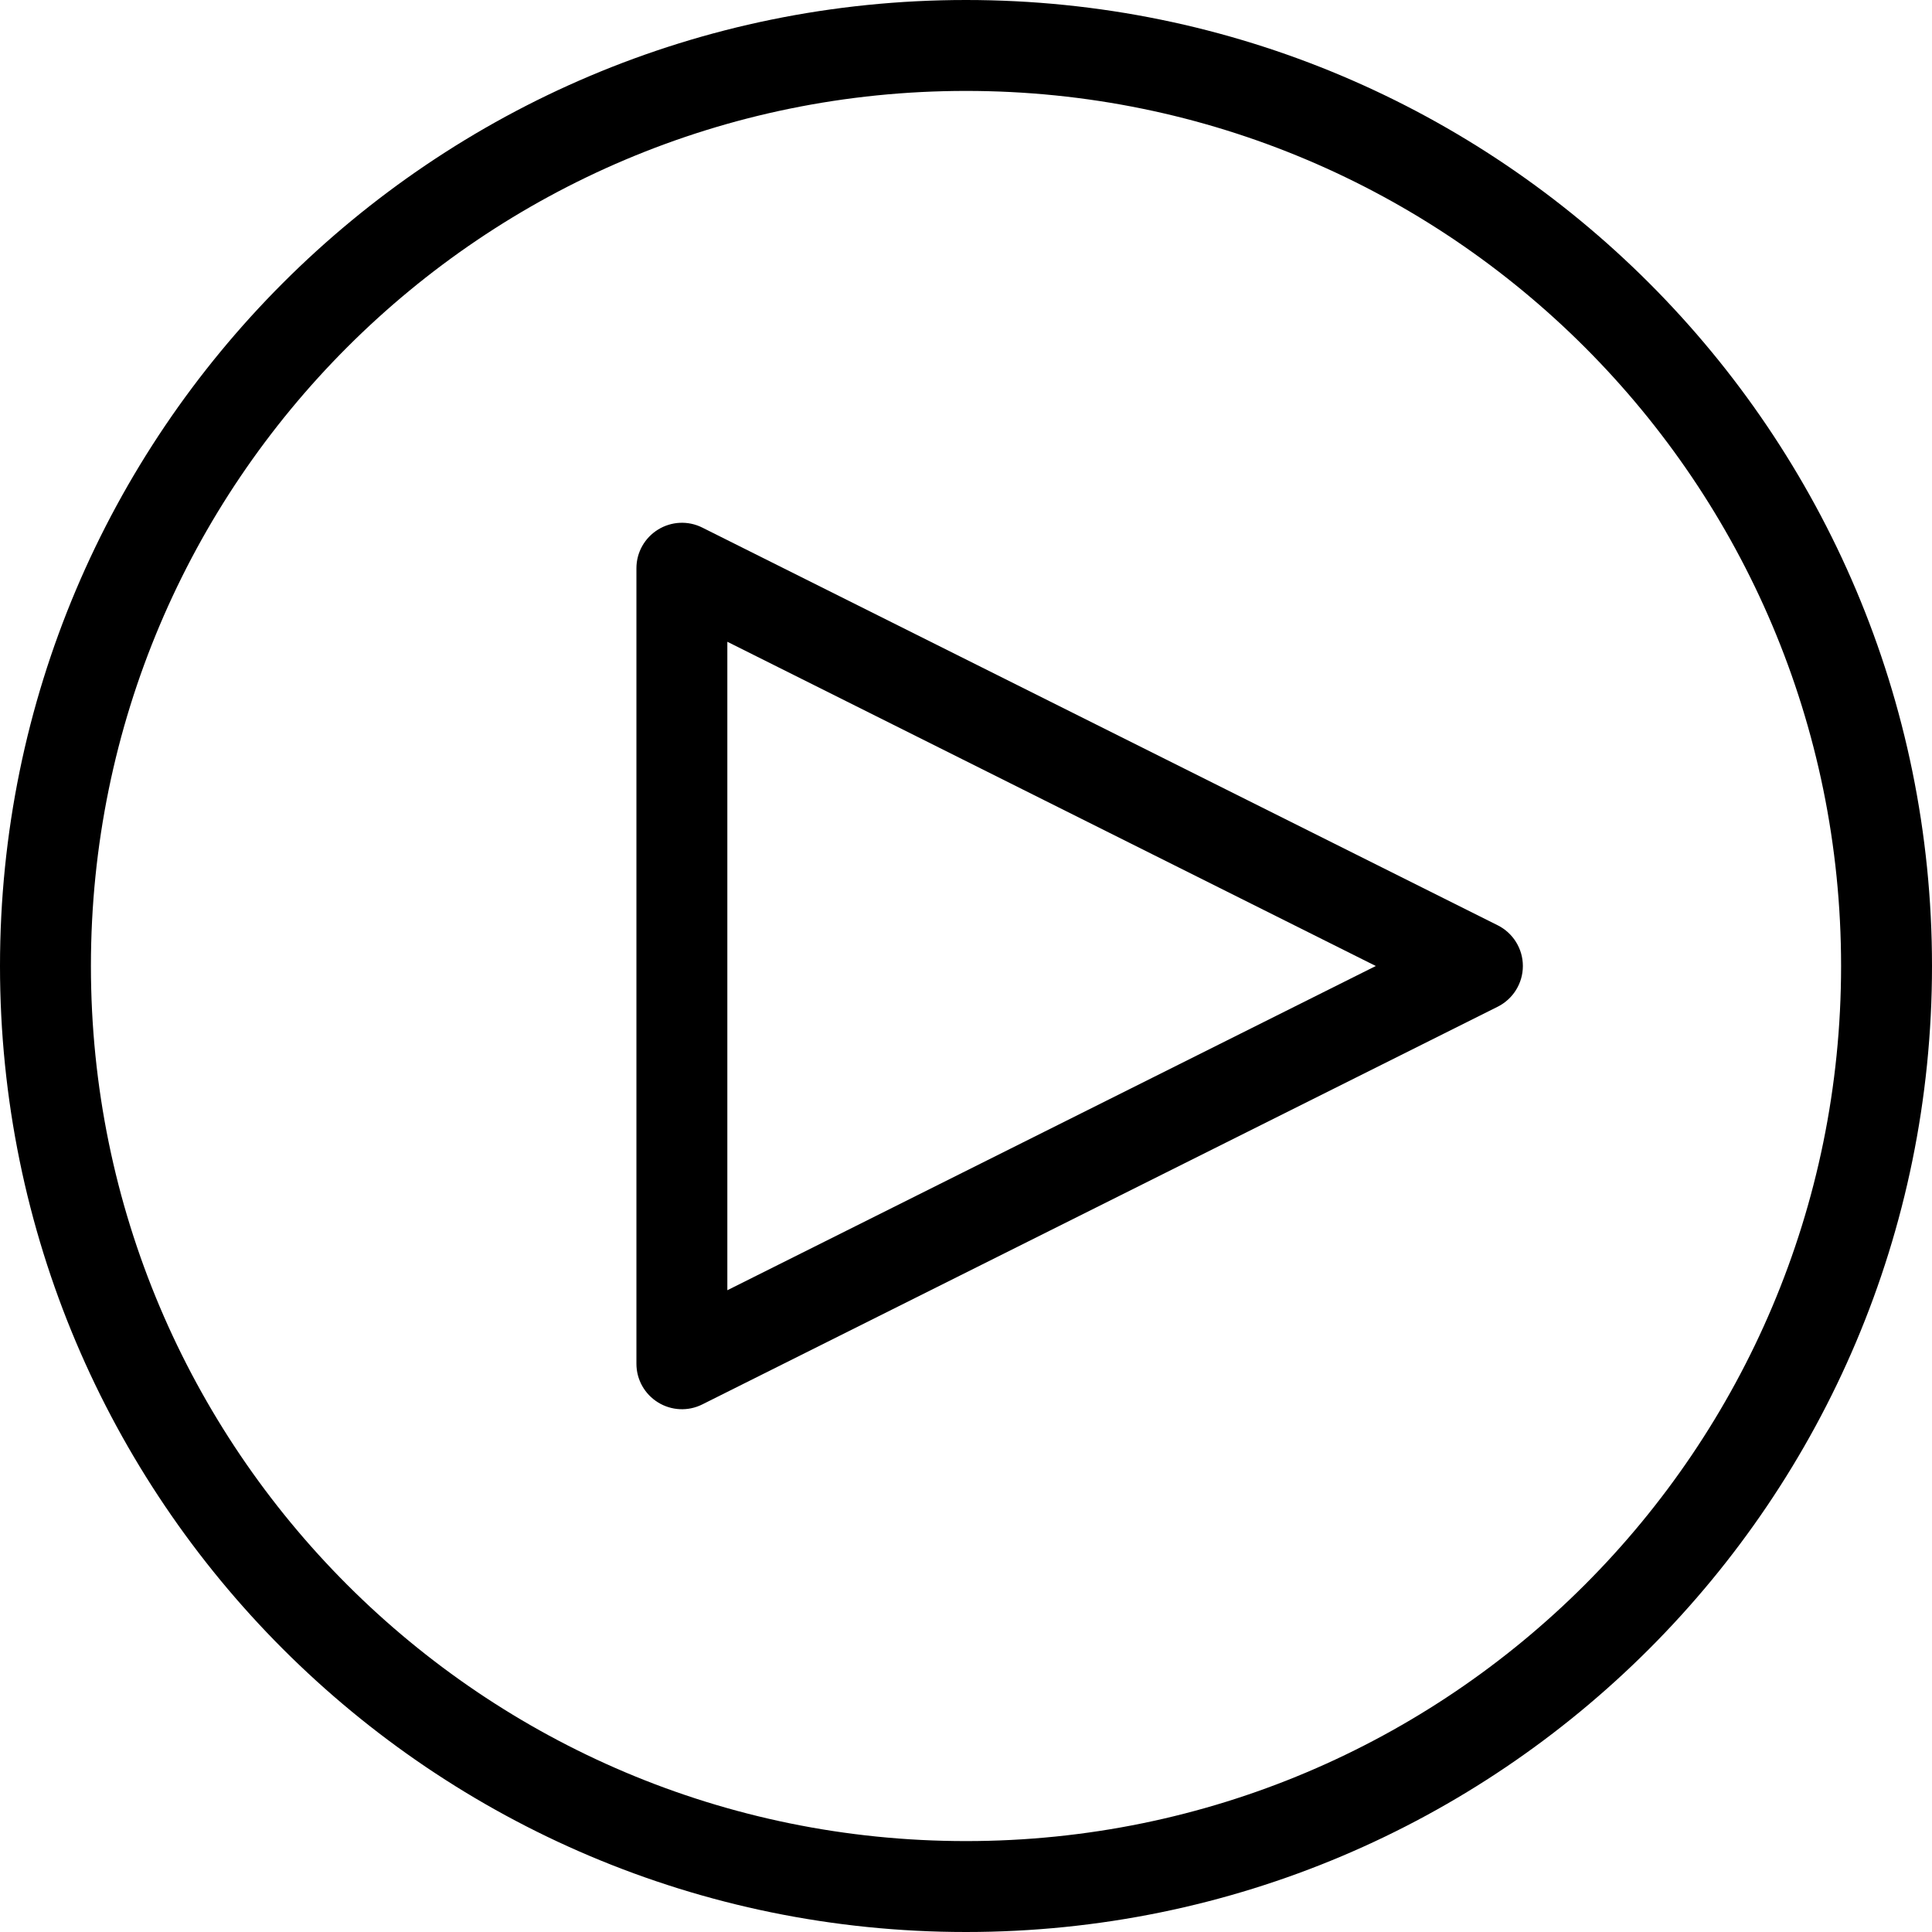 <svg width="17" height="17" viewBox="0 0 17 17" fill="none" xmlns="http://www.w3.org/2000/svg">
<path fill-rule="evenodd" clip-rule="evenodd" d="M16.2 8.5C16.2 12.753 12.753 16.2 8.5 16.2C4.247 16.2 0.8 12.753 0.8 8.5C0.8 4.247 4.247 0.8 8.5 0.8C12.753 0.8 16.2 4.247 16.2 8.5ZM17 8.5C17 13.194 13.194 17 8.5 17C3.806 17 0 13.194 0 8.5C0 3.806 3.806 0 8.5 0C13.194 0 17 3.806 17 8.5ZM6.179 4.642C6.055 4.58 5.908 4.587 5.79 4.66C5.672 4.733 5.6 4.861 5.6 5V12C5.6 12.139 5.672 12.267 5.79 12.34C5.908 12.413 6.055 12.42 6.179 12.358L13.179 8.858C13.314 8.79 13.4 8.652 13.4 8.5C13.4 8.348 13.314 8.21 13.179 8.142L6.179 4.642ZM12.106 8.5L6.4 11.353V5.647L12.106 8.5Z" fill="black"/>
</svg>
